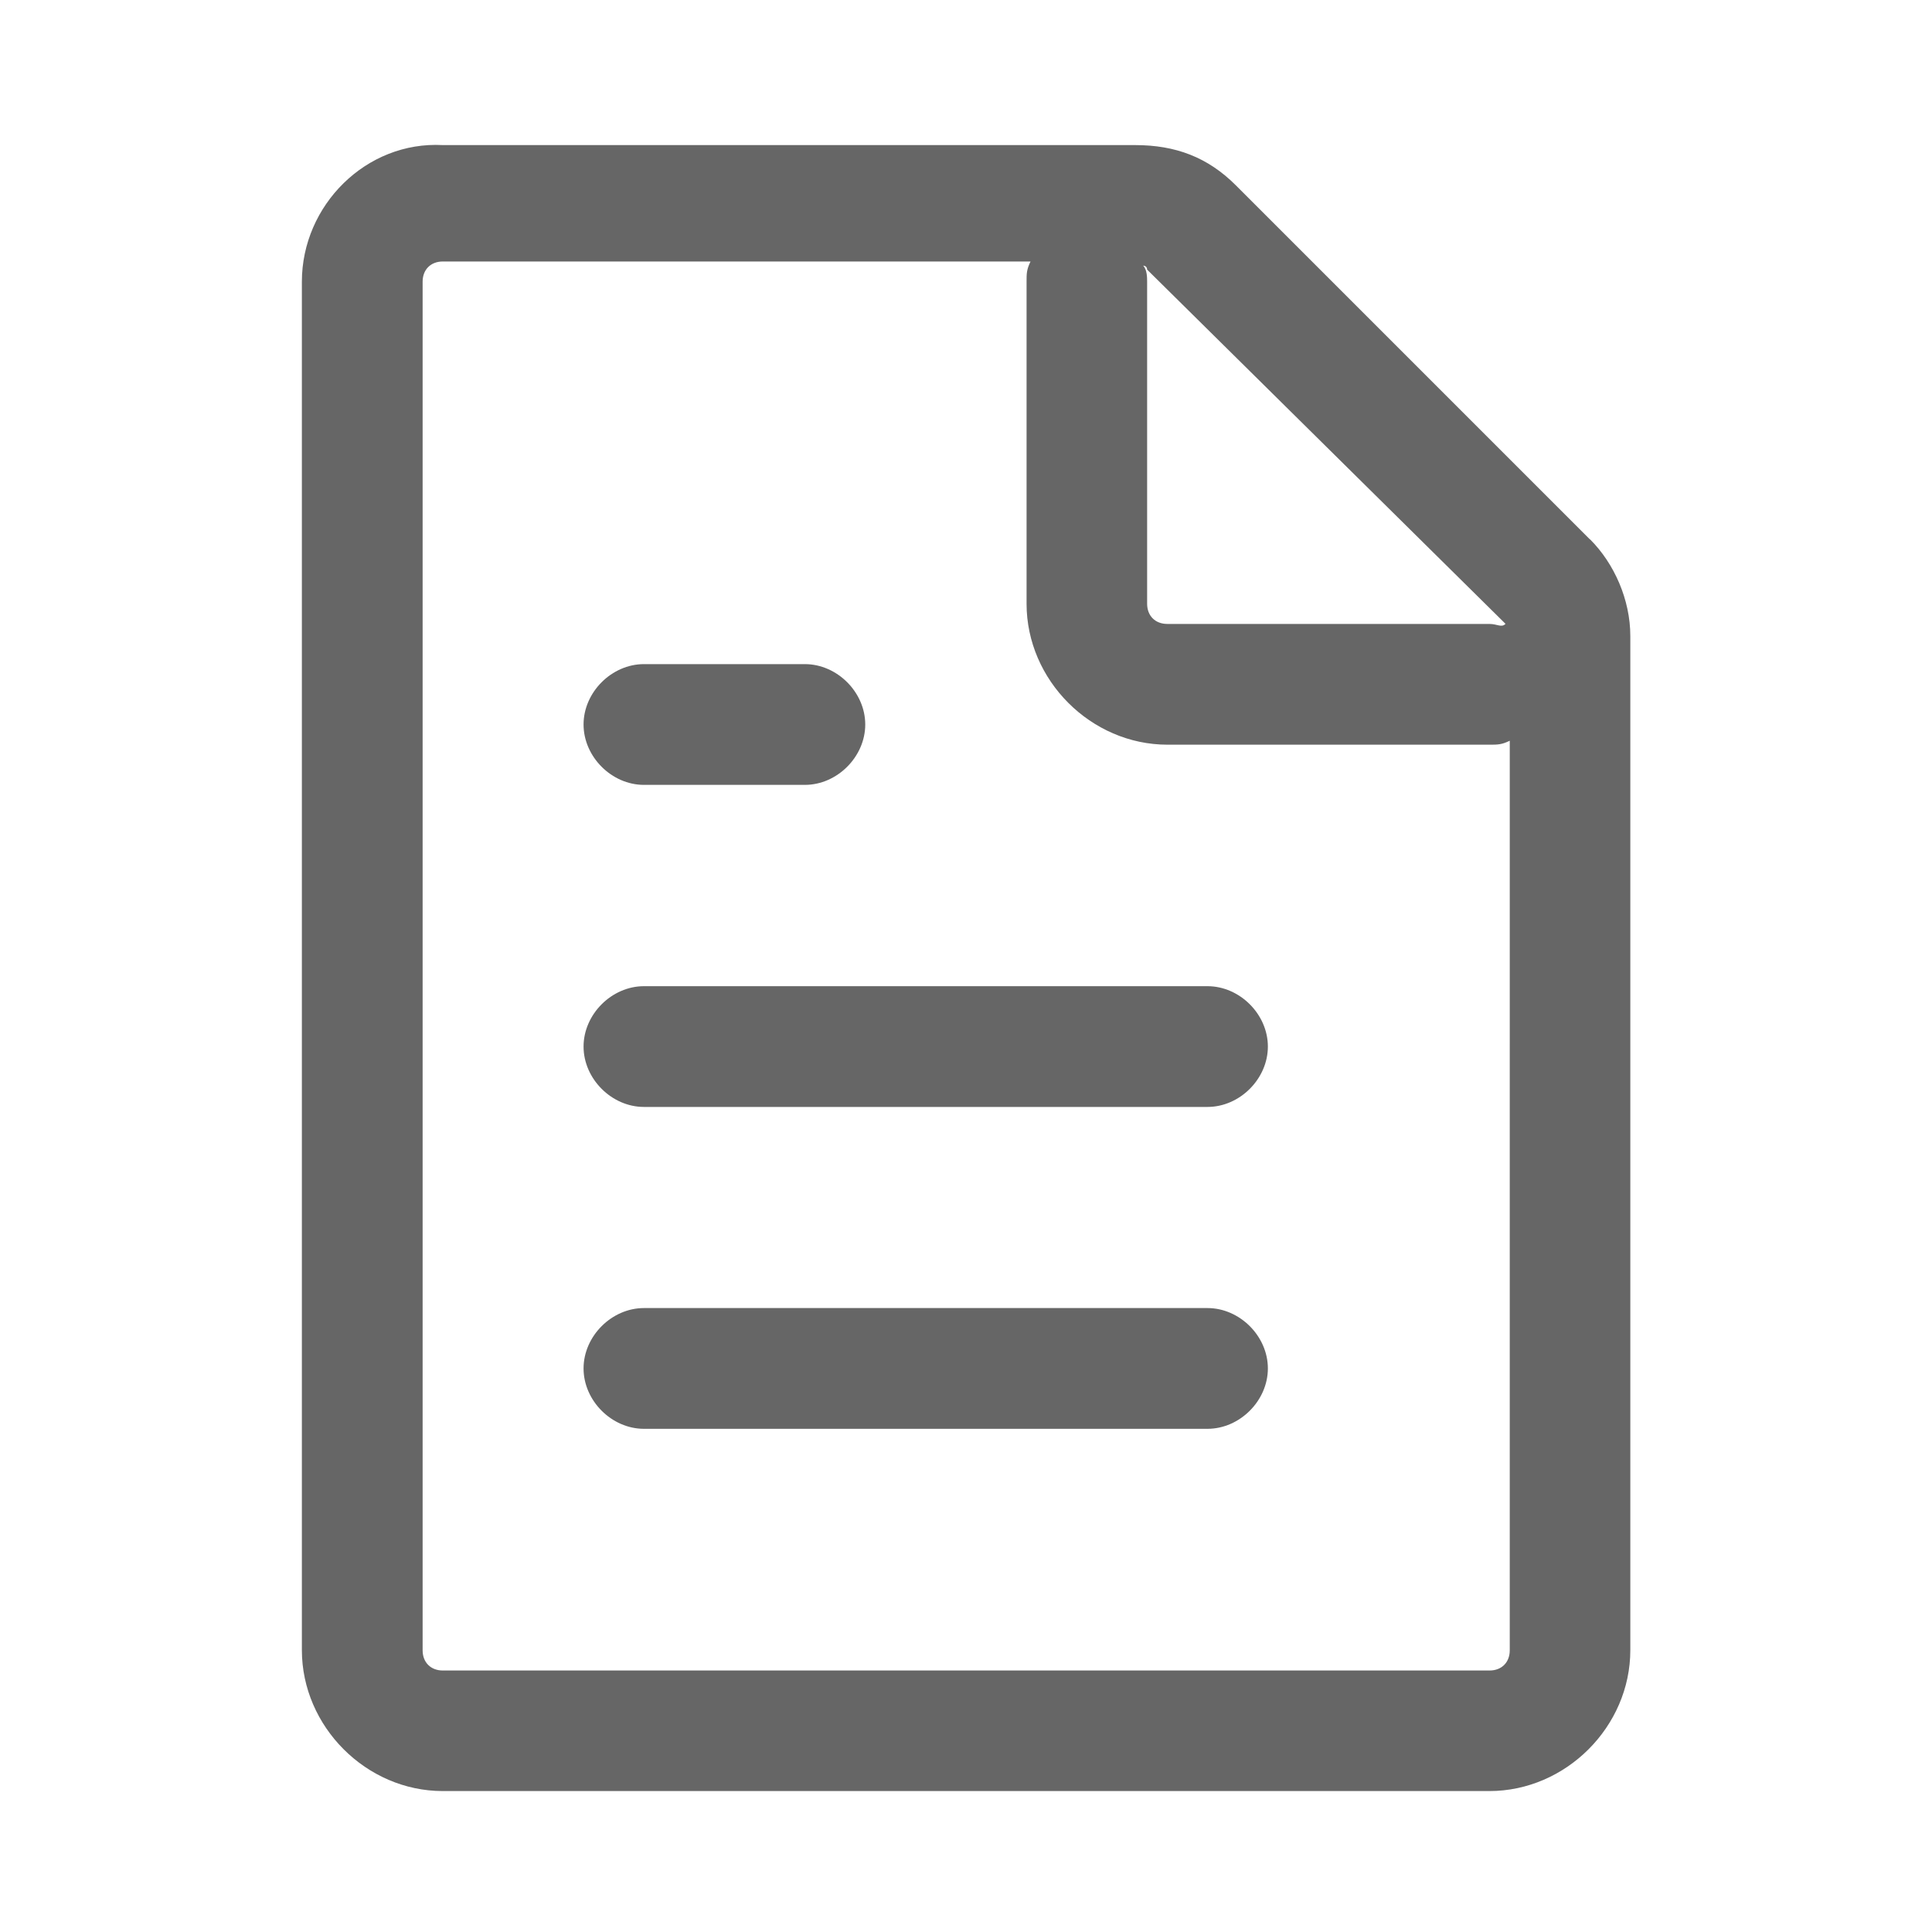 <svg xmlns="http://www.w3.org/2000/svg" viewBox="0 0 1024 1024" version="1.1"><path d="M842.7 285.9l-187.7-187.7c-14.9-14.9-32-21.3-53.3-21.3H234.7C194.1 74.7 160 108.8 160 149.3v725.3c0 40.5 34.1 74.7 74.7 74.7h554.7c40.5 0 74.7-34.1 74.7-74.7V337.1c0-19.2-8.5-38.4-21.3-51.2z m-44.8 44.8c-2.1 2.1-4.3 0-8.5 0h-170.7c-6.4 0-10.7-4.3-10.7-10.7V149.3c0-2.1 0-6.4-2.1-8.5 0 0 2.1 0 2.1 2.1l189.9 187.7z m-8.5 554.7H234.7c-6.4 0-10.7-4.3-10.7-10.7V149.3c0-6.4 4.3-10.7 10.7-10.7h311.5c-2.1 4.3-2.1 6.4-2.1 10.7v170.7c0 40.5 34.1 74.7 74.7 74.7h170.7c4.3 0 6.4 0 10.7-2.1V874.7c0 6.4-4.3 10.7-10.7 10.7z" fill="#666666" p-id="1187"></path><path d="M640 693.3H341.3c-17.1 0-32 14.9-32 32s14.9 32 32 32h298.7c17.1 0 32-14.9 32-32s-14.9-32-32-32zM640 522.7H341.3c-17.1 0-32 14.9-32 32s14.9 32 32 32h298.7c17.1 0 32-14.9 32-32s-14.9-32-32-32zM341.3 416h85.3c17.1 0 32-14.9 32-32s-14.9-32-32-32h-85.3c-17.1 0-32 14.9-32 32s14.9 32 32 32z" fill="#666666" p-id="1188"></path></svg>